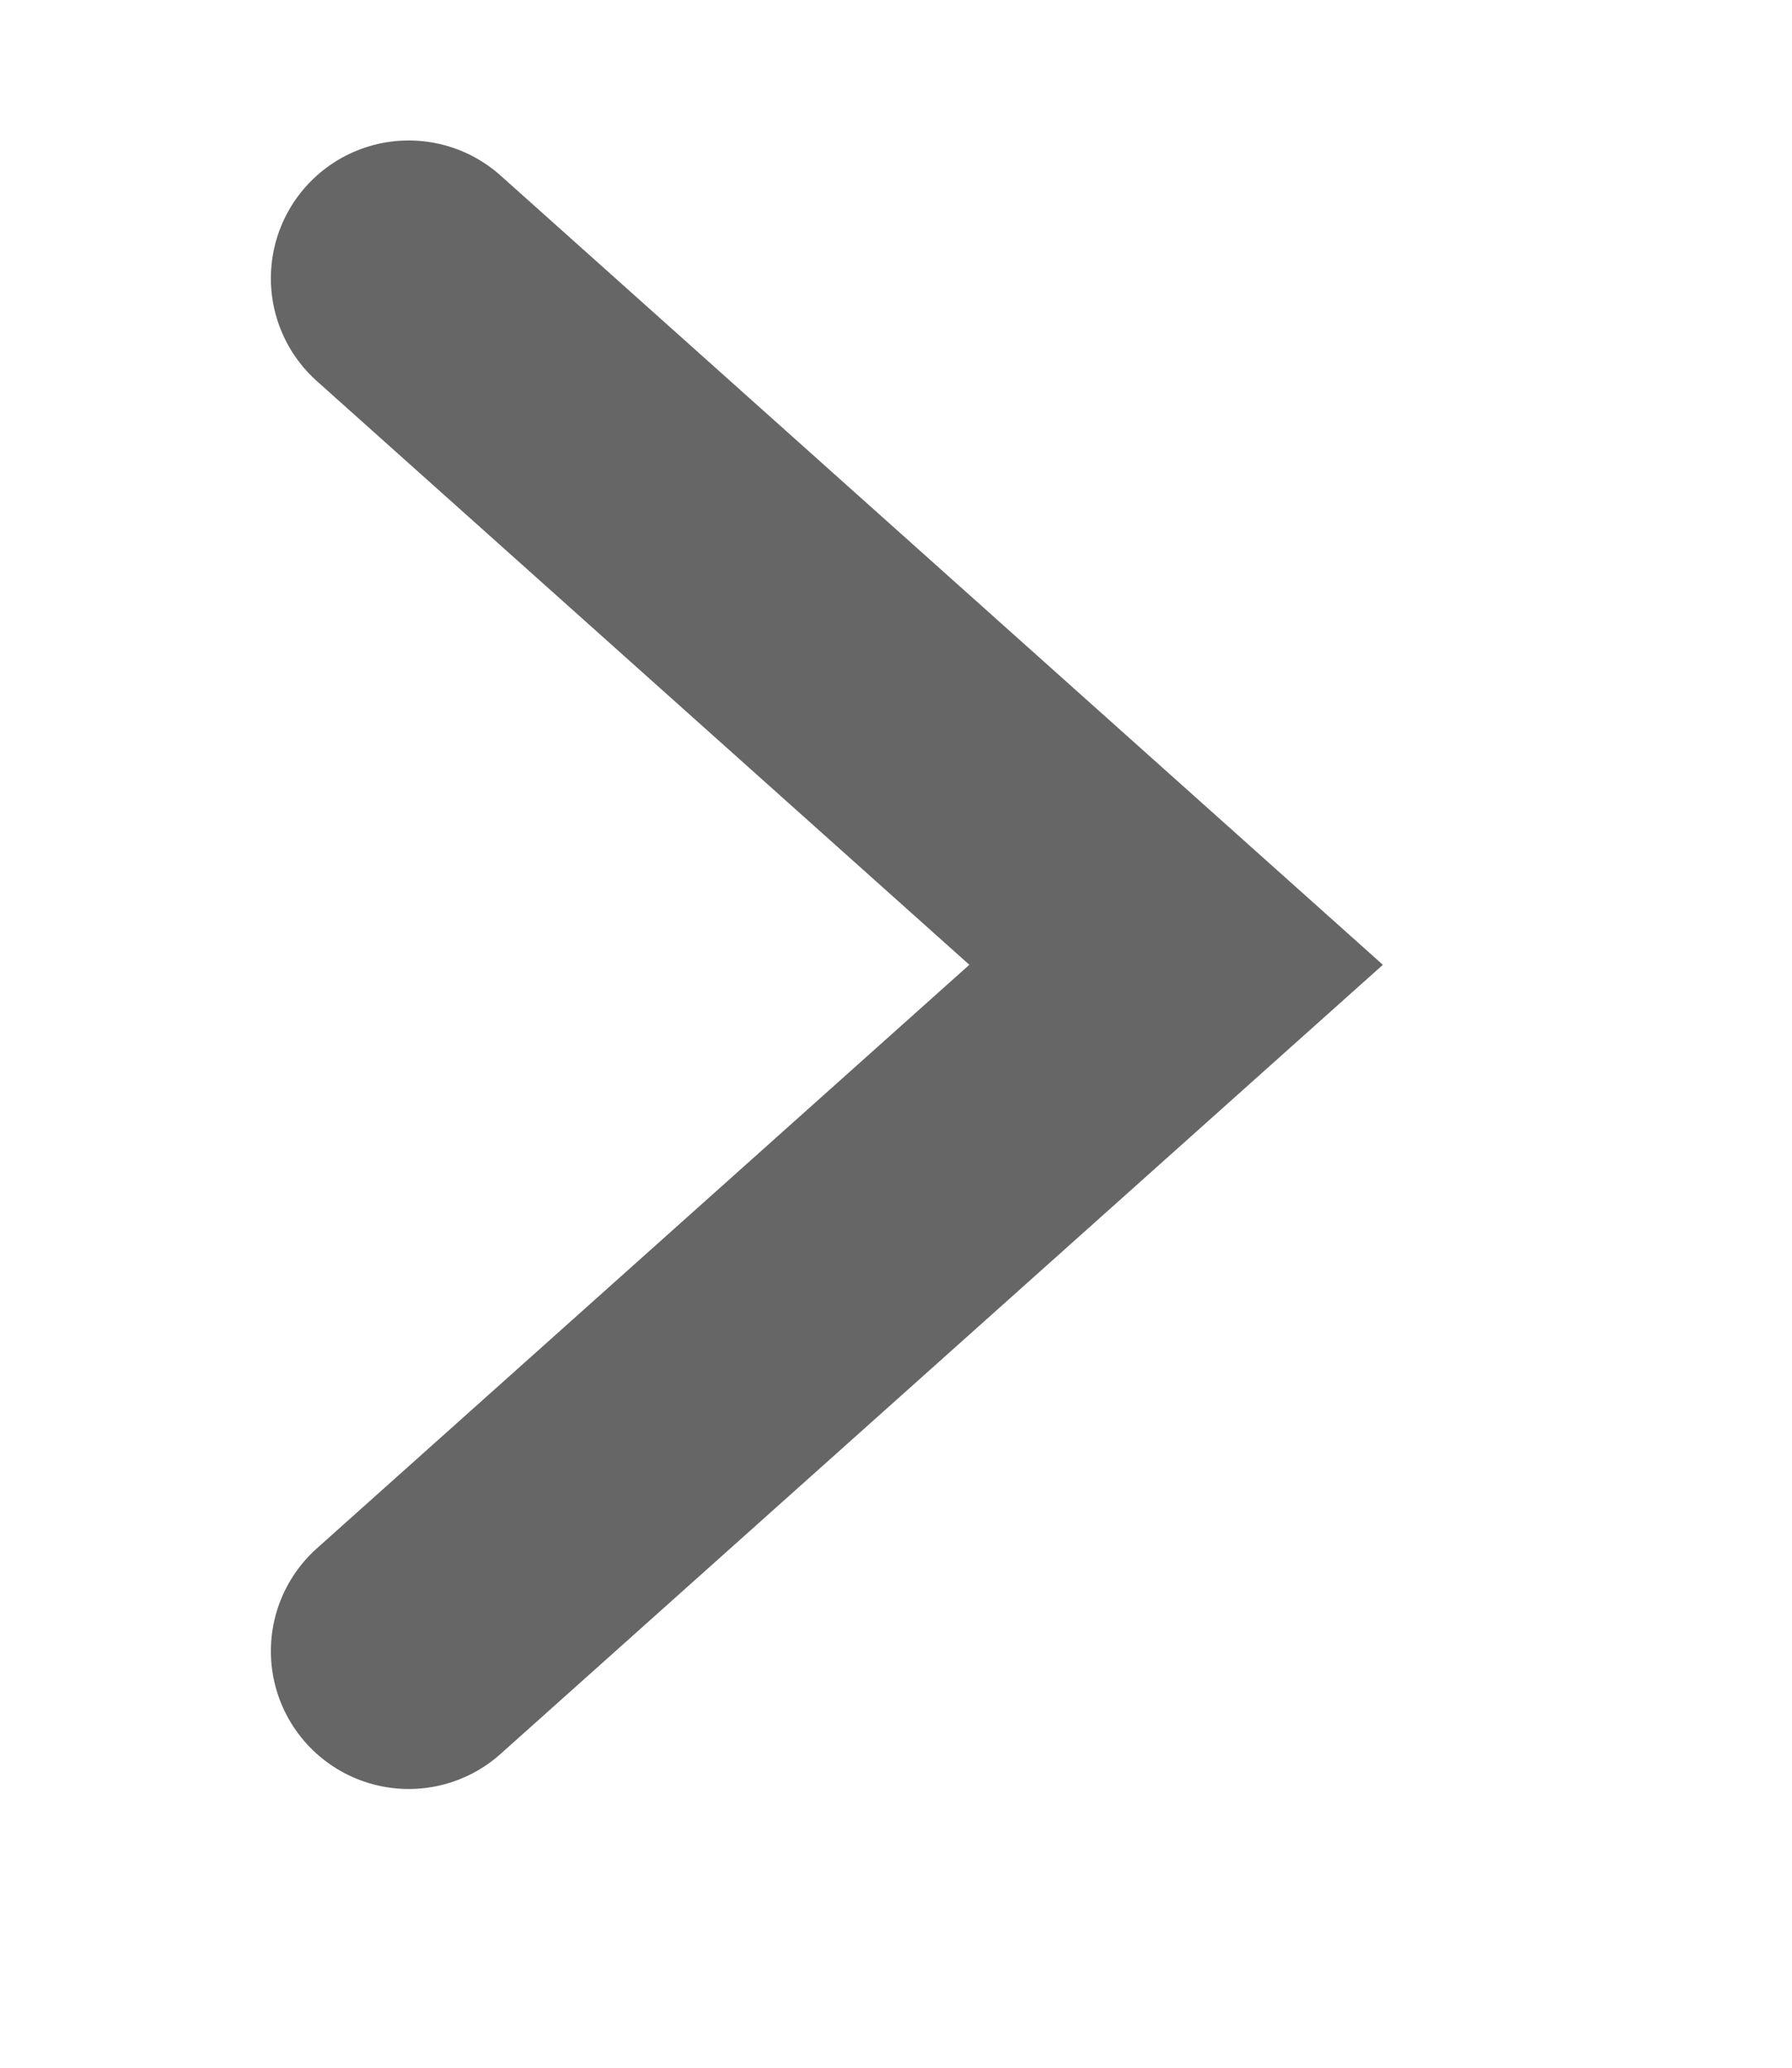 <svg 
 xmlns="http://www.w3.org/2000/svg"
 xmlns:xlink="http://www.w3.org/1999/xlink"
 width="13px" height="15px">
<defs>
<linearGradient id="PSgrad_0" x1="0%" x2="0%" y1="100%" y2="0%">
  <stop offset="0%" stop-color="rgb(0,111,254)" stop-opacity="1" />
  <stop offset="100%" stop-color="rgb(255,255,255)" stop-opacity="1" />
</linearGradient>

</defs>
<path fill-rule="evenodd"  stroke="rgb(0, 0, 0)" stroke-width="2px" stroke-linecap="round" stroke-linejoin="miter" opacity="0.6" fill="none"
 d="M2.965,11.978 L8.532,6.999 L2.965,2.019 "/>
</svg>
